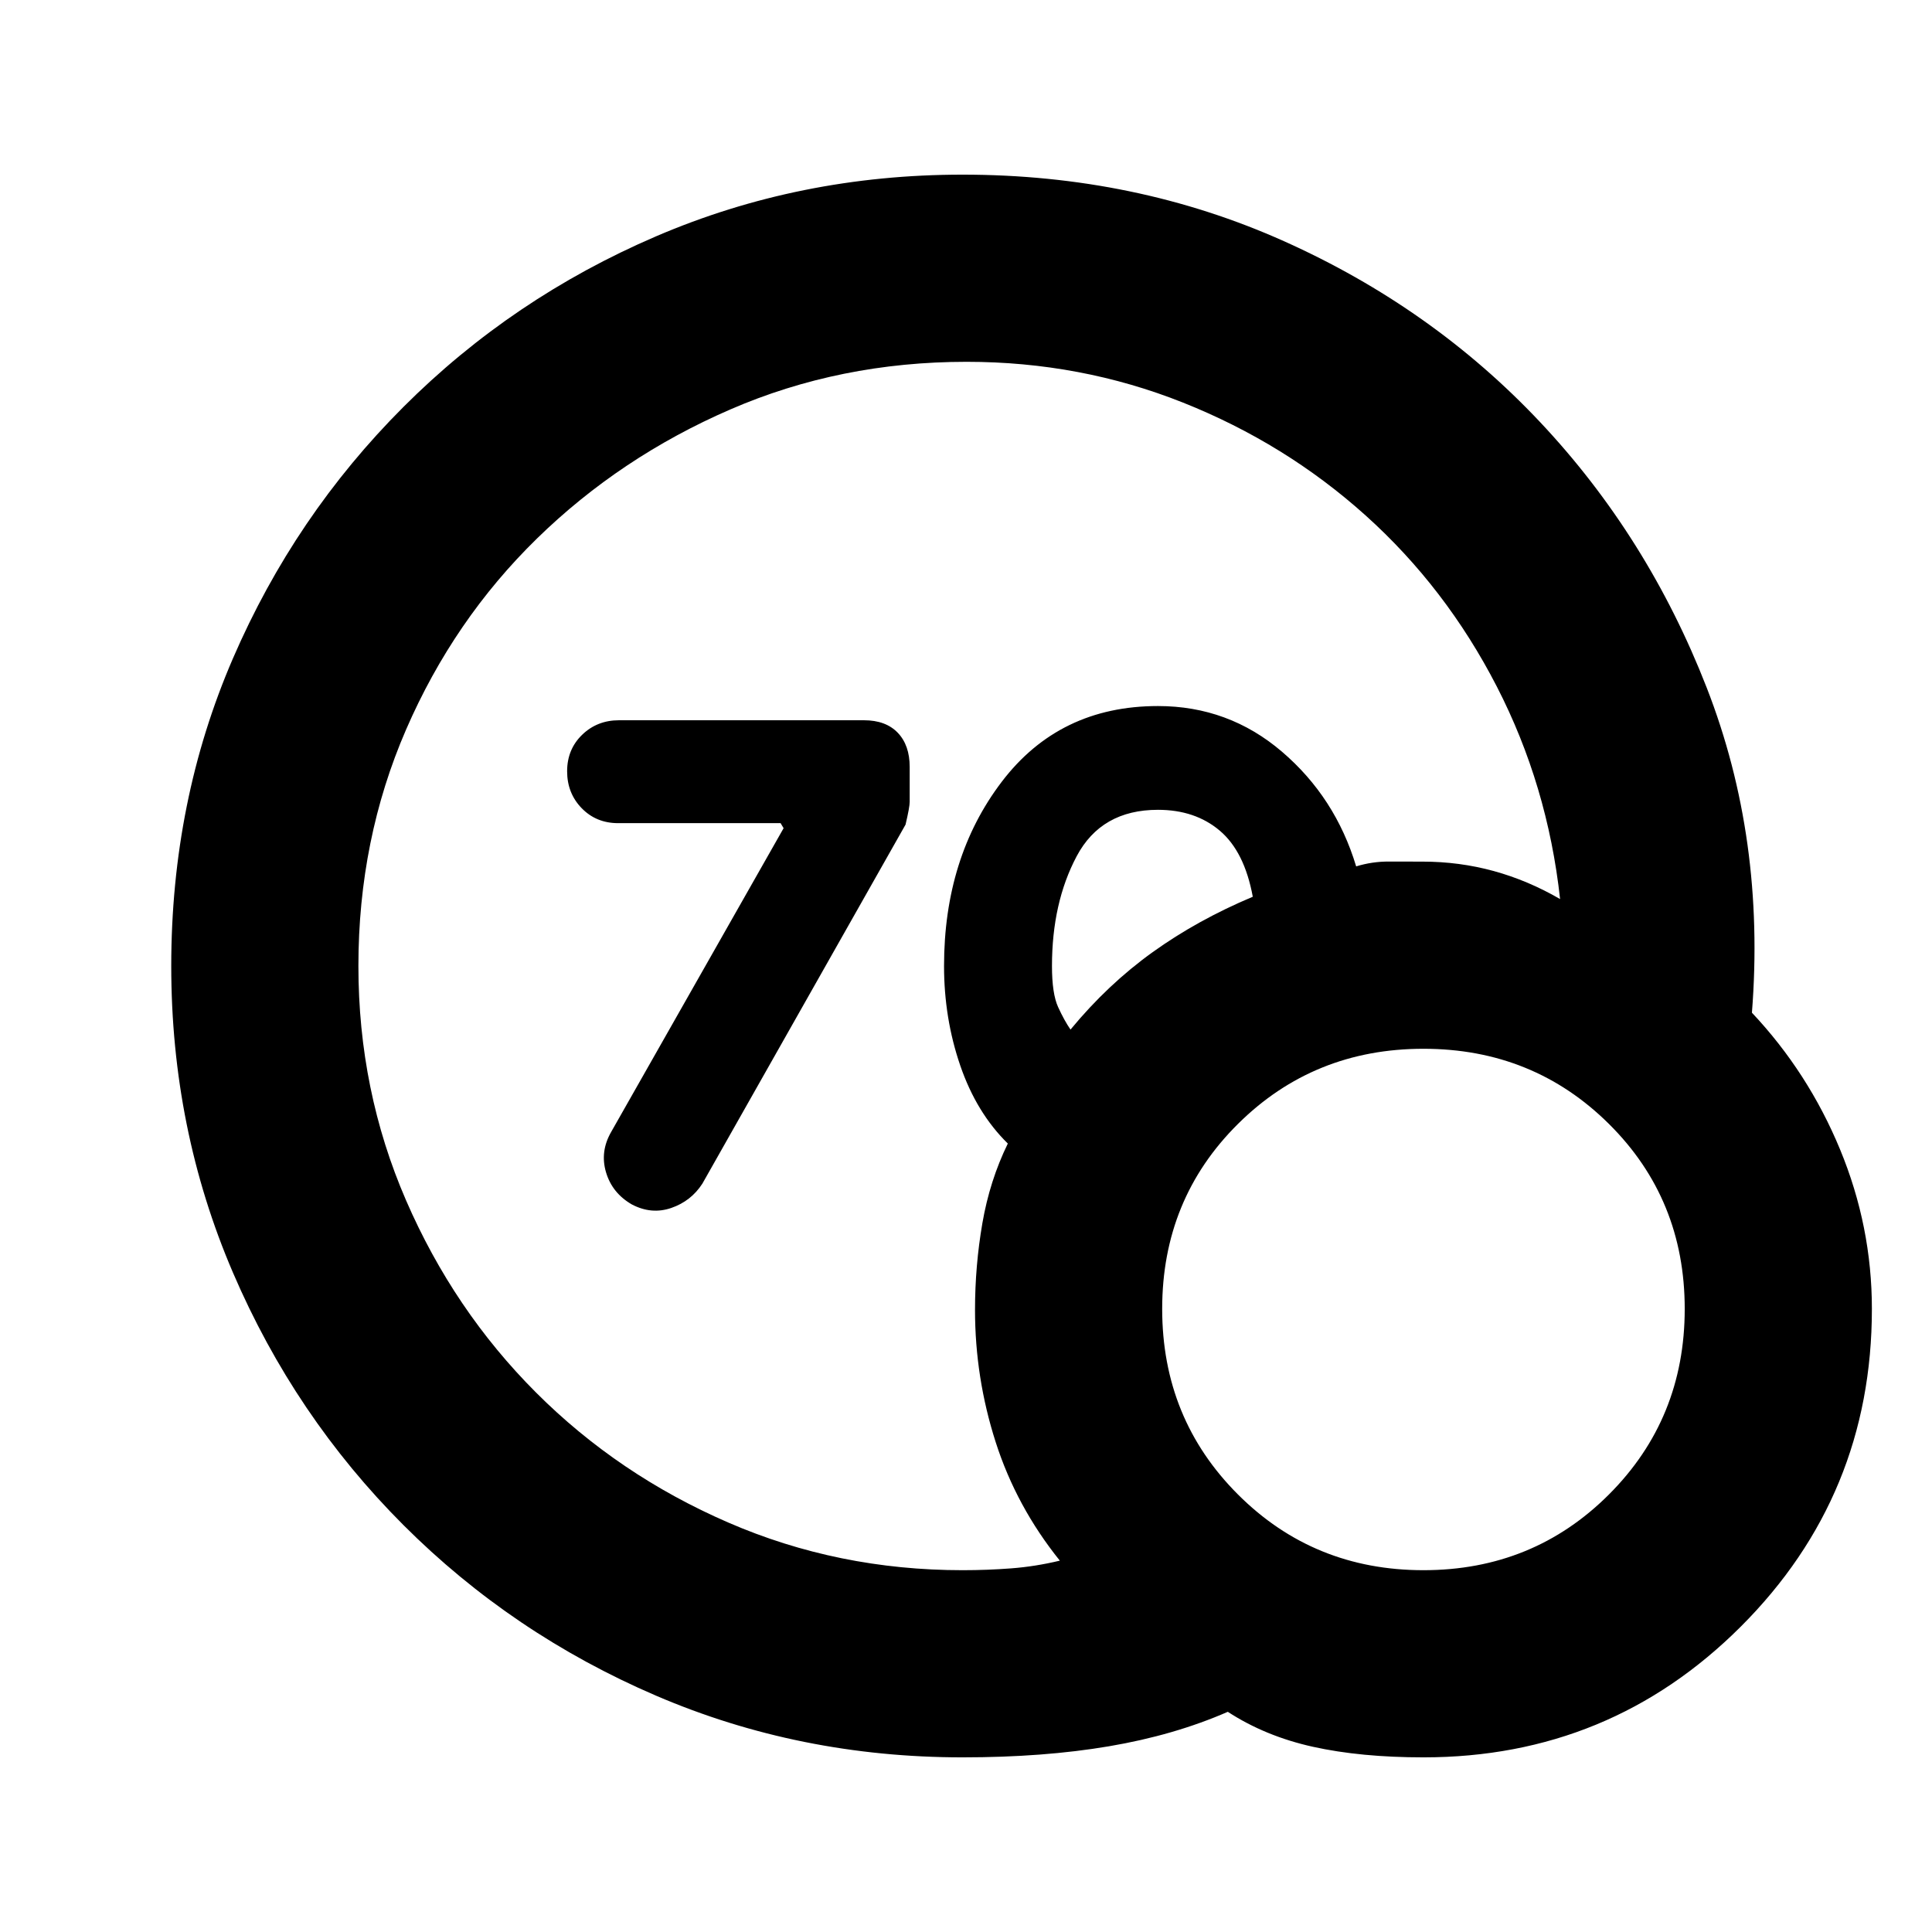 <svg xmlns="http://www.w3.org/2000/svg" height="20" viewBox="0 -960 960 960" width="20"><path d="M478.3-179.78q12.24 0 24.17-.91 11.92-.9 24.16-3.83-21.61-26.87-31.88-58.89-10.27-32.02-10.27-65.7 0-21.87 3.65-43.05 3.65-21.19 12.65-39.62-15.56-15.26-23.63-38.74-8.06-23.48-8.06-49.48 0-53.83 28.64-91.5t77.66-37.67q35.07 0 61.61 22.68 26.54 22.69 36.87 56.99 8-2.44 16.22-2.4 8.21.03 16.71.03 18.35 0 35.42 4.68 17.06 4.69 32.98 13.93-6.2-56.54-31.45-105.62-25.25-49.08-65.12-84.94-39.87-35.85-90.79-56.13-50.93-20.27-107.54-20.27-62.87 0-117.45 23.69-54.59 23.68-95.99 64.08-41.4 40.41-65.09 94.99-23.68 54.59-23.68 117.46 0 61.87 23.68 116.46 23.69 54.58 64.59 95.49 40.9 40.9 95.49 64.58 54.58 23.69 116.45 23.69Zm53.63-268.63q18.57-22.5 40.82-38.47 22.25-15.97 49.75-27.53-4.13-22.44-16.38-32.82-12.25-10.38-30.73-10.38-28.17 0-40.42 23.11T522.72-480q0 13.74 3.05 20.41 3.06 6.68 6.16 11.18ZM707.3-86.78q-31.19 0-54.89-5.25-23.69-5.25-42.32-17.38-26.63 11.63-59.08 17.13-32.44 5.5-72.71 5.5-80.95 0-152.34-30.66-71.4-30.67-125.47-84.74-54.08-54.08-84.74-125.47Q85.09-399.04 85.09-480q0-81.96 30.66-152.85t84.74-124.97q54.07-54.07 125.47-84.74 71.39-30.66 152.34-30.66 85.83 0 159.62 33.03 73.8 33.04 127.34 89.92 53.54 56.88 82.81 132.01 29.26 75.13 22.45 161.46 27.96 29.69 43.79 67.93 15.82 38.24 15.82 79.26 0 92.72-65.05 157.77-65.06 65.06-157.78 65.06Zm0-93q54.55 0 92.19-37.64 37.64-37.65 37.64-92.19t-37.64-91.9q-37.64-37.36-92.19-37.36-54.54 0-92.18 37.36-37.64 37.36-37.64 91.9 0 54.54 37.64 92.19 37.64 37.64 92.18 37.64Zm-317.93-368.7-1.5-2.5h-80.72q-10.89 0-18.12-7.44-7.23-7.45-7.23-18.34t7.45-18.12q7.45-7.23 18.34-7.23H429.3q10.83 0 16.78 6.2 5.94 6.19 5.94 17.02v17.3q0 2.63-2.06 11.33L349-371.85q-5.63 8.7-15.46 12.08-9.82 3.38-19.58-1.75-9.76-5.63-12.83-15.96-3.07-10.32 2.57-20.09l85.67-150.91Z"/></svg>